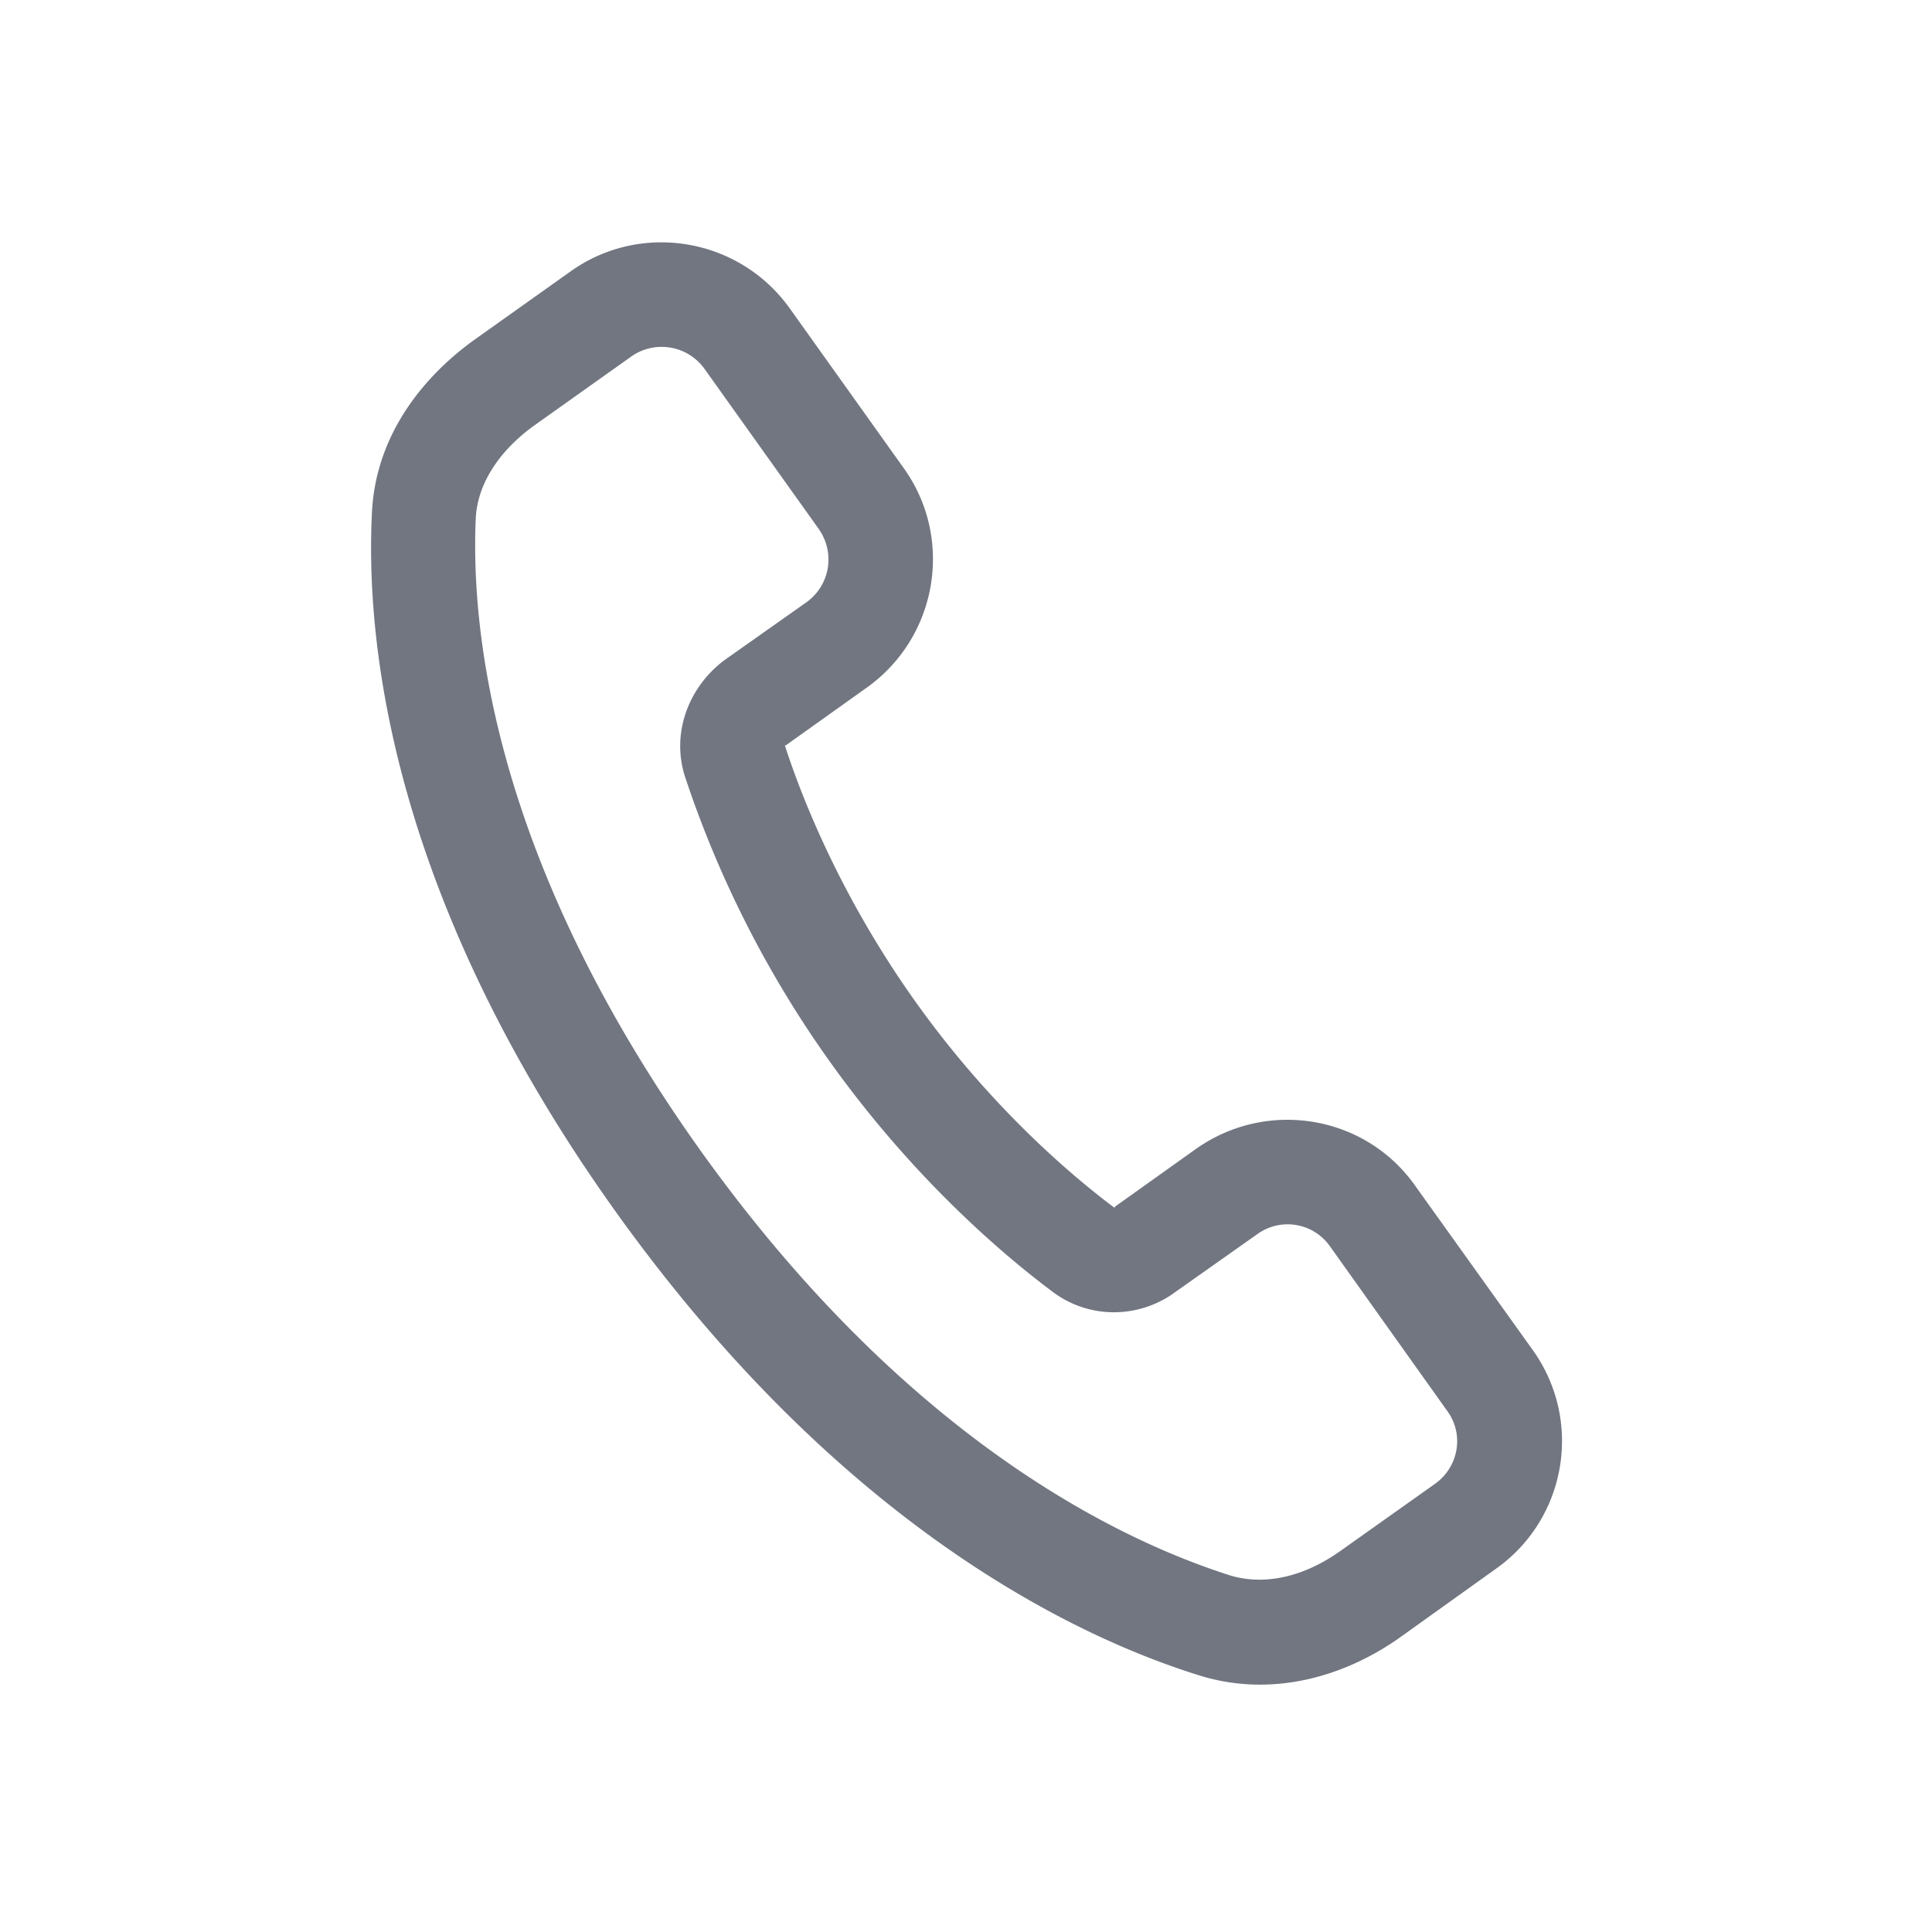 <svg xmlns="http://www.w3.org/2000/svg" fill="none" viewBox="0 0 24 24" focusable="false"><path fill="#717681" fill-rule="evenodd" d="M4.62 6.38c.04-.94.6-1.67 1.26-2.15l1.21-.86c.87-.62 2.09-.42 2.72.46l1.42 1.99c.62.87.42 2.09-.46 2.72l-1.01.72h-.01c.2.62.68 1.86 1.62 3.18s1.95 2.17 2.47 2.56c.01 0 .01 0 .01-.01l1.01-.72c.88-.62 2.1-.42 2.72.46l1.46 2.04c.63.88.42 2.1-.46 2.72l-1.16.83c-.69.5-1.61.78-2.53.49-1.6-.5-4.49-1.91-7.25-5.77-2.77-3.88-3.1-7.03-3.02-8.66m2.01-1.09c-.44.32-.7.73-.72 1.15-.06 1.36.2 4.22 2.79 7.85 2.58 3.61 5.23 4.85 6.58 5.28.43.13.92.02 1.38-.31l1.17-.83c.29-.21.36-.61.15-.9l-1.46-2.05a.643.643 0 0 0-.9-.15l-1.02.72c-.43.32-1.05.35-1.52 0-.59-.44-1.72-1.39-2.77-2.86a13.3 13.3 0 0 1-1.8-3.54c-.18-.56.06-1.13.49-1.45l1.02-.72c.29-.21.36-.61.15-.91L8.75 4.58a.655.655 0 0 0-.91-.15z"/></svg>